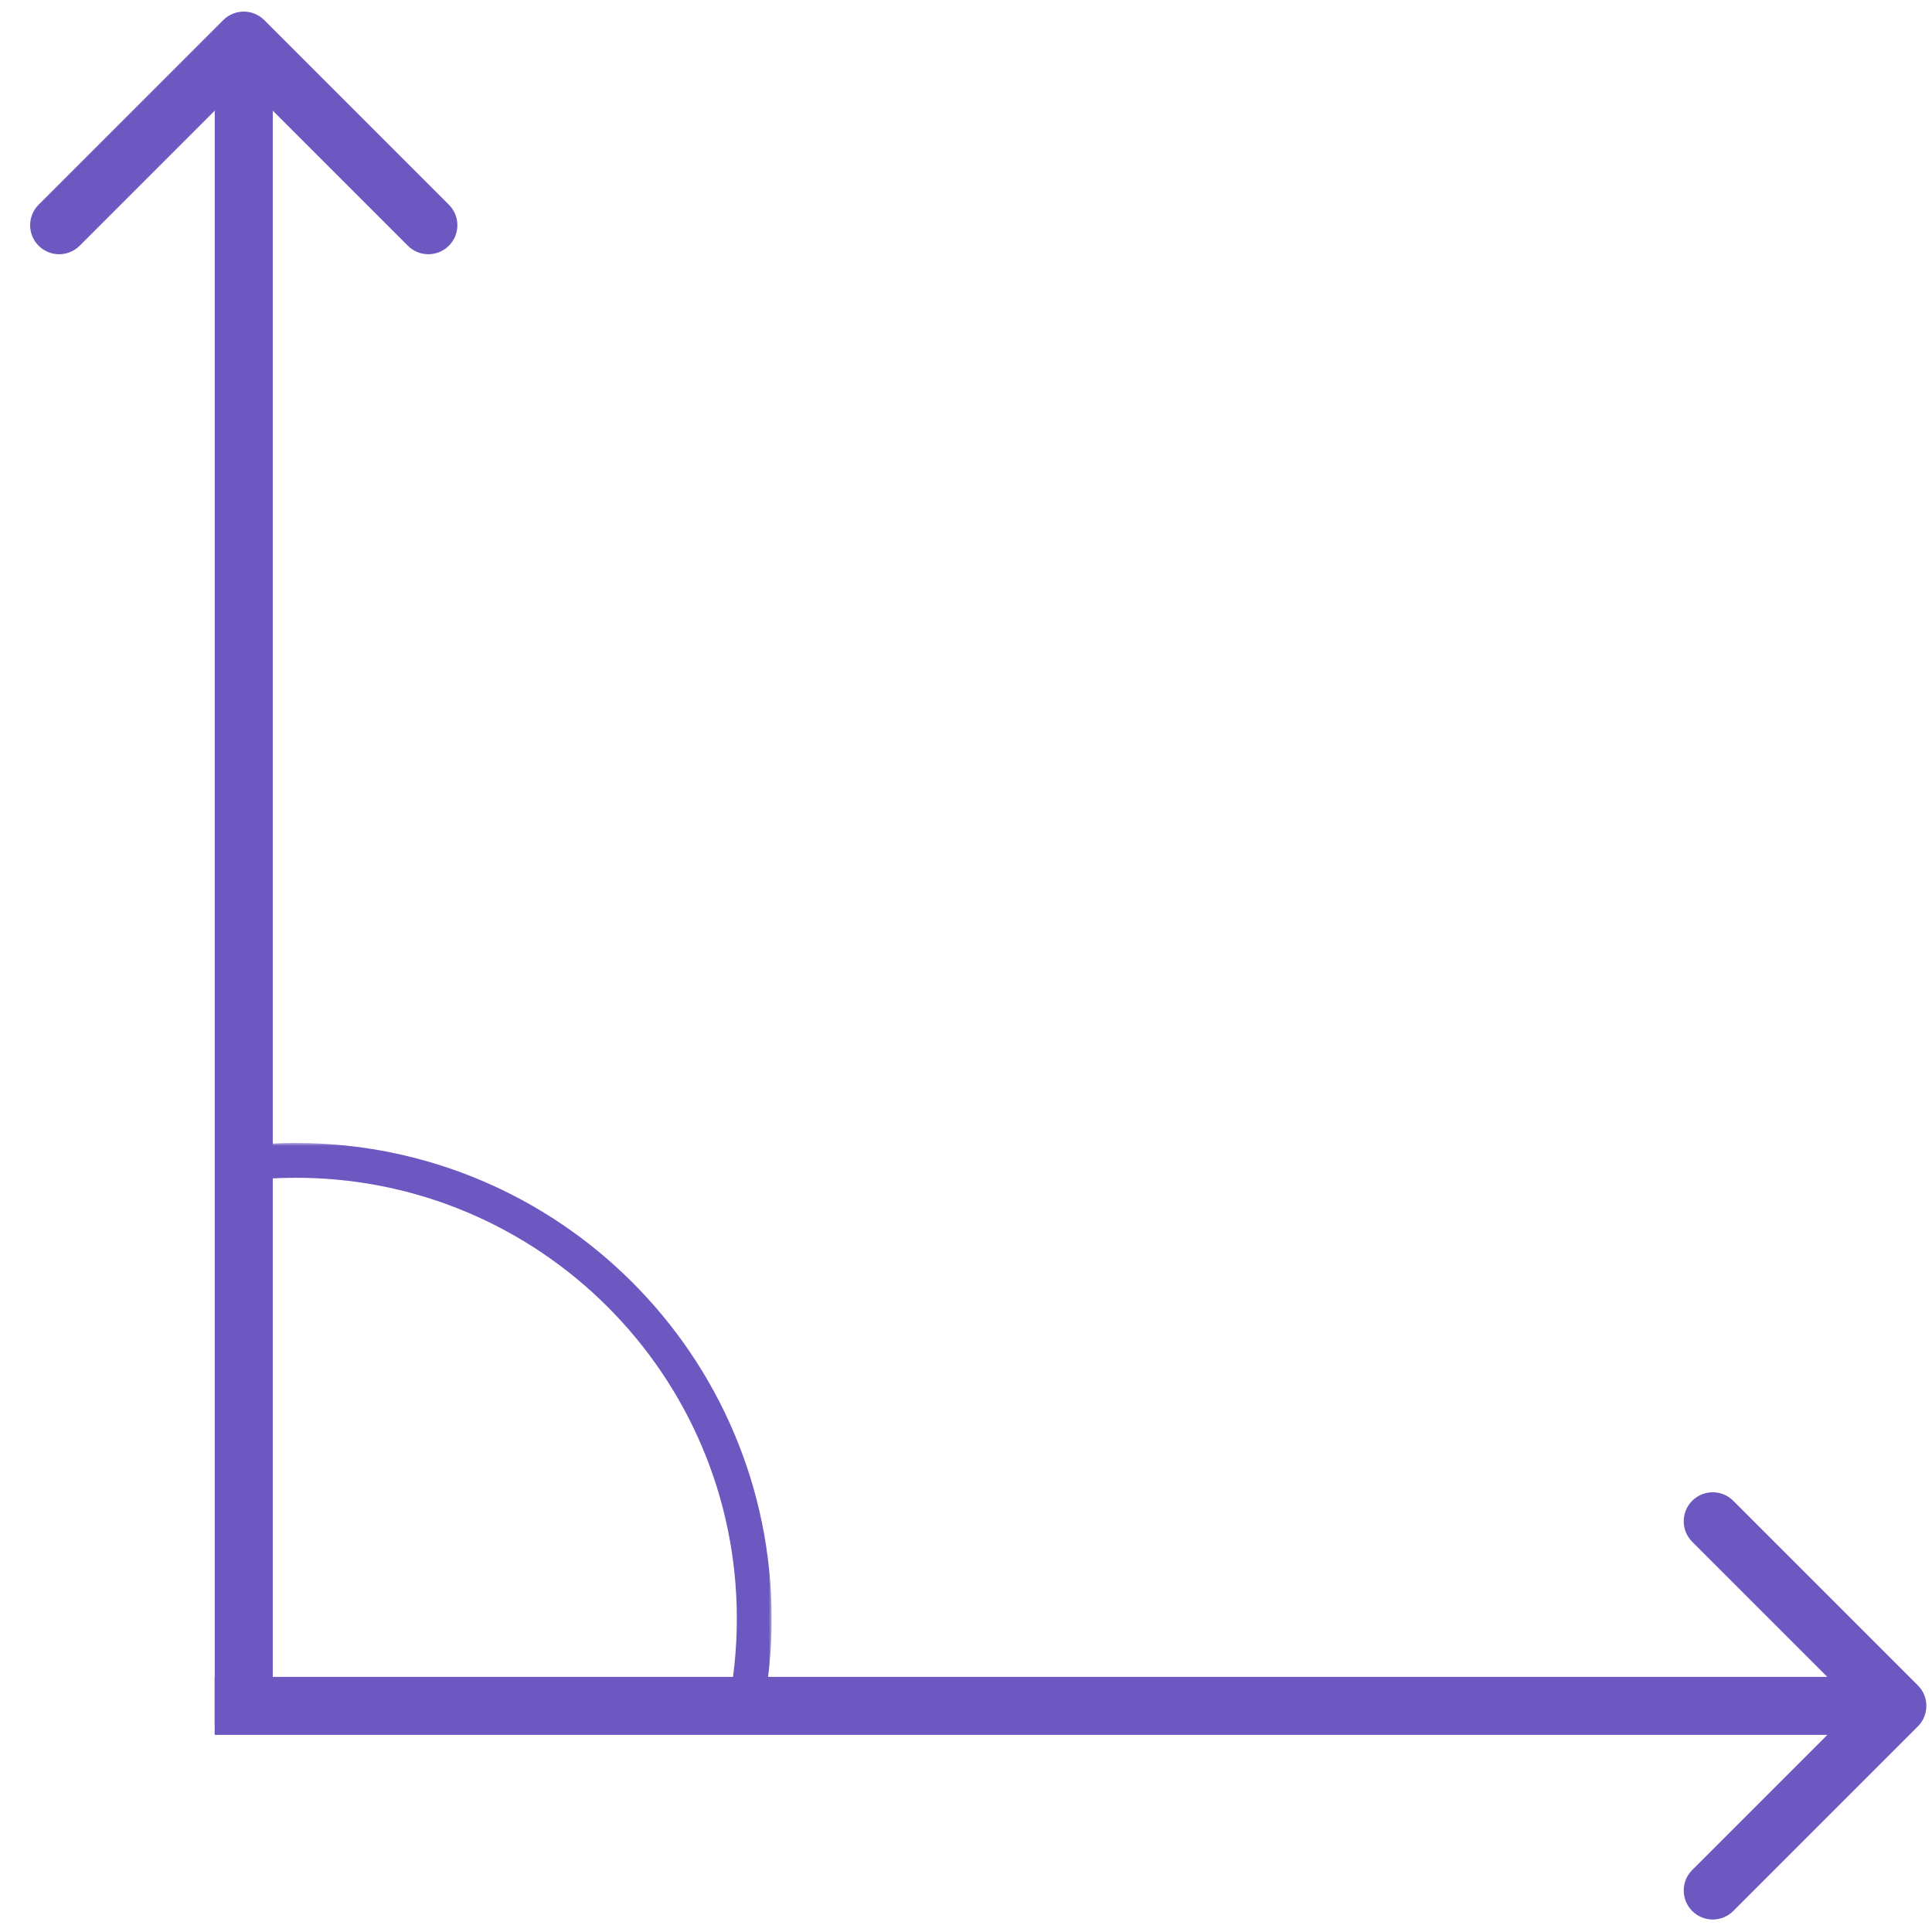 <svg width="333" height="333" viewBox="0 0 333 333" fill="none" xmlns="http://www.w3.org/2000/svg">
<mask id="path-1-outside-1" maskUnits="userSpaceOnUse" x="39" y="197" width="94" height="100" fill="black">
<rect fill="white" x="39" y="197" width="94" height="100"/>
<path fill-rule="evenodd" clip-rule="evenodd" d="M129.4 295C130.449 289.83 131 284.479 131 279C131 234.817 95.183 199 51 199C47.613 199 44.276 199.21 41 199.619V201.635C44.274 201.216 47.612 201 51 201C94.078 201 129 235.922 129 279C129 284.484 128.434 289.836 127.357 295H129.4Z"/>
</mask>
<path fill-rule="evenodd" clip-rule="evenodd" d="M129.4 295C130.449 289.83 131 284.479 131 279C131 234.817 95.183 199 51 199C47.613 199 44.276 199.21 41 199.619V201.635C44.274 201.216 47.612 201 51 201C94.078 201 129 235.922 129 279C129 284.484 128.434 289.836 127.357 295H129.4Z" fill="#6D58C1"/>
<path d="M129.4 295V297H131.035L131.36 295.398L129.4 295ZM41 199.619L40.752 197.634L39 197.853V199.619H41ZM41 201.635H39V203.907L41.254 203.619L41 201.635ZM127.357 295L125.4 294.592L124.897 297H127.357V295ZM131.36 295.398C132.436 290.098 133 284.614 133 279H129C129 284.345 128.463 289.563 127.44 294.602L131.36 295.398ZM133 279C133 233.713 96.287 197 51 197V201C94.078 201 129 235.922 129 279H133ZM51 197C47.531 197 44.11 197.216 40.752 197.634L41.248 201.604C44.441 201.205 47.696 201 51 201V197ZM39 199.619V201.635H43V199.619H39ZM41.254 203.619C44.444 203.211 47.697 203 51 203V199C47.527 199 44.104 199.221 40.746 199.651L41.254 203.619ZM51 203C92.974 203 127 237.026 127 279H131C131 234.817 95.183 199 51 199V203ZM127 279C127 284.346 126.448 289.561 125.4 294.592L129.315 295.408C130.42 290.11 131 284.622 131 279H127ZM127.357 297H129.4V293H127.357V297Z" fill="#6D58C1" mask="url(#path-1-outside-1)"/>
<path d="M330.563 297.563C332.516 295.611 332.516 292.445 330.563 290.492L298.743 258.672C296.791 256.72 293.625 256.72 291.672 258.672C289.72 260.625 289.72 263.791 291.672 265.743L319.957 294.028L291.672 322.312C289.72 324.264 289.72 327.43 291.672 329.383C293.625 331.336 296.791 331.336 298.743 329.383L330.563 297.563ZM37 299.028H327.028V289.028H37V299.028Z" fill="#6D58C1"/>
<path d="M45.549 3.464C43.597 1.512 40.431 1.512 38.478 3.464L6.658 35.284C4.706 37.237 4.706 40.403 6.658 42.355C8.611 44.308 11.777 44.308 13.729 42.355L42.014 14.071L70.298 42.355C72.251 44.308 75.416 44.308 77.369 42.355C79.322 40.403 79.322 37.237 77.369 35.284L45.549 3.464ZM47.014 297.028L47.014 7H37.014L37.014 297.028H47.014Z" fill="#6D58C1"/>
</svg>
